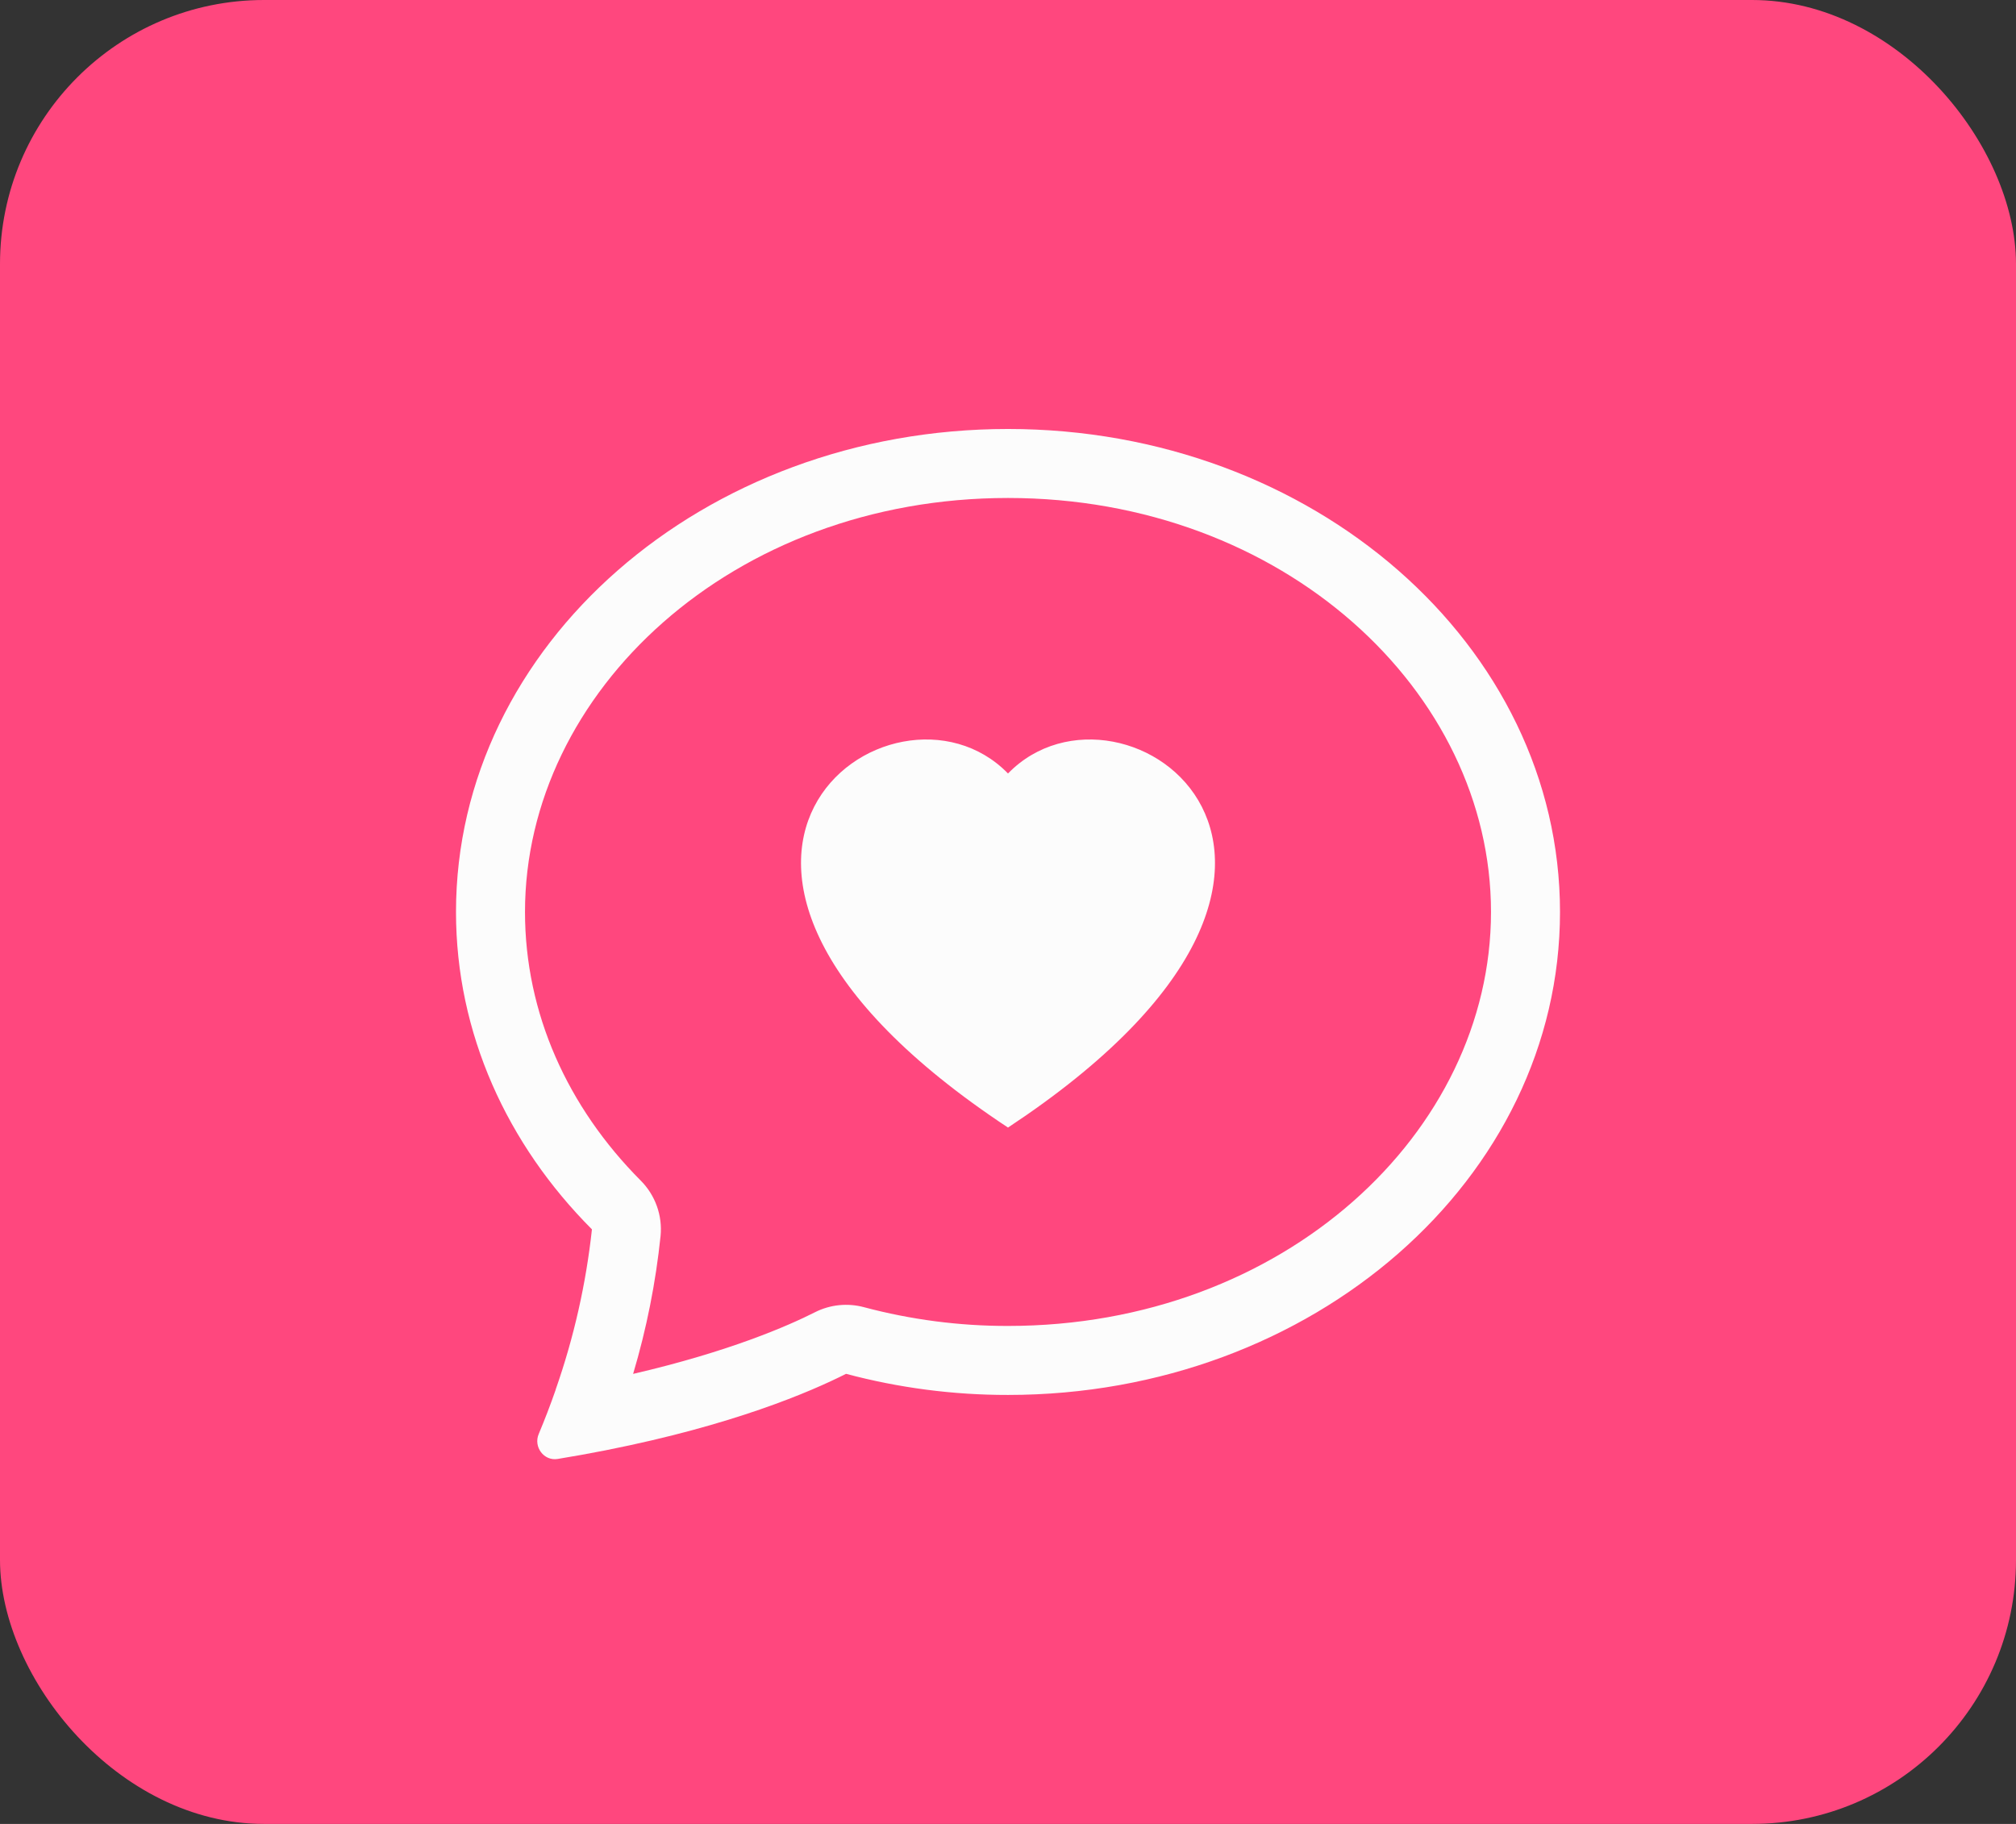 <svg width="84" height="76" viewBox="0 0 84 76" fill="none" xmlns="http://www.w3.org/2000/svg">
<rect x="0" y="0" width="84" height="76" fill="#333333" stroke="none"/>
<rect width="84" height="76" rx="11" fill="#FF477E"/>
<path fill-rule="evenodd" clip-rule="evenodd" d="M27.524 51.498C27.565 51.077 27.512 50.653 27.369 50.255C27.226 49.856 26.998 49.495 26.699 49.195C23.652 46.136 21.875 42.221 21.875 38C21.875 28.823 30.512 20.75 42 20.75C53.489 20.75 62.125 28.823 62.125 38C62.125 47.18 53.489 55.25 42 55.25C39.973 55.253 37.955 54.99 35.997 54.468C35.313 54.285 34.585 54.36 33.953 54.681C32.84 55.244 30.388 56.319 26.38 57.248C26.939 55.371 27.322 53.446 27.524 51.498ZM25.224 60.434L25.282 60.422C30.543 59.379 33.757 58.001 35.252 57.245C37.453 57.832 39.722 58.128 42 58.125C54.702 58.125 65 49.115 65 38C65 26.885 54.702 17.875 42 17.875C29.298 17.875 19 26.885 19 38C19 43.06 21.136 47.689 24.664 51.225C24.417 53.496 23.912 55.732 23.157 57.889L23.149 57.921C22.934 58.539 22.7 59.149 22.447 59.752C22.22 60.287 22.66 60.885 23.232 60.793C23.898 60.684 24.562 60.564 25.224 60.434ZM42 32.23C46.784 27.311 58.747 35.919 42 46.984C25.253 35.916 37.216 27.311 42 32.23Z" fill="#FCFCFC"/>
</svg>
